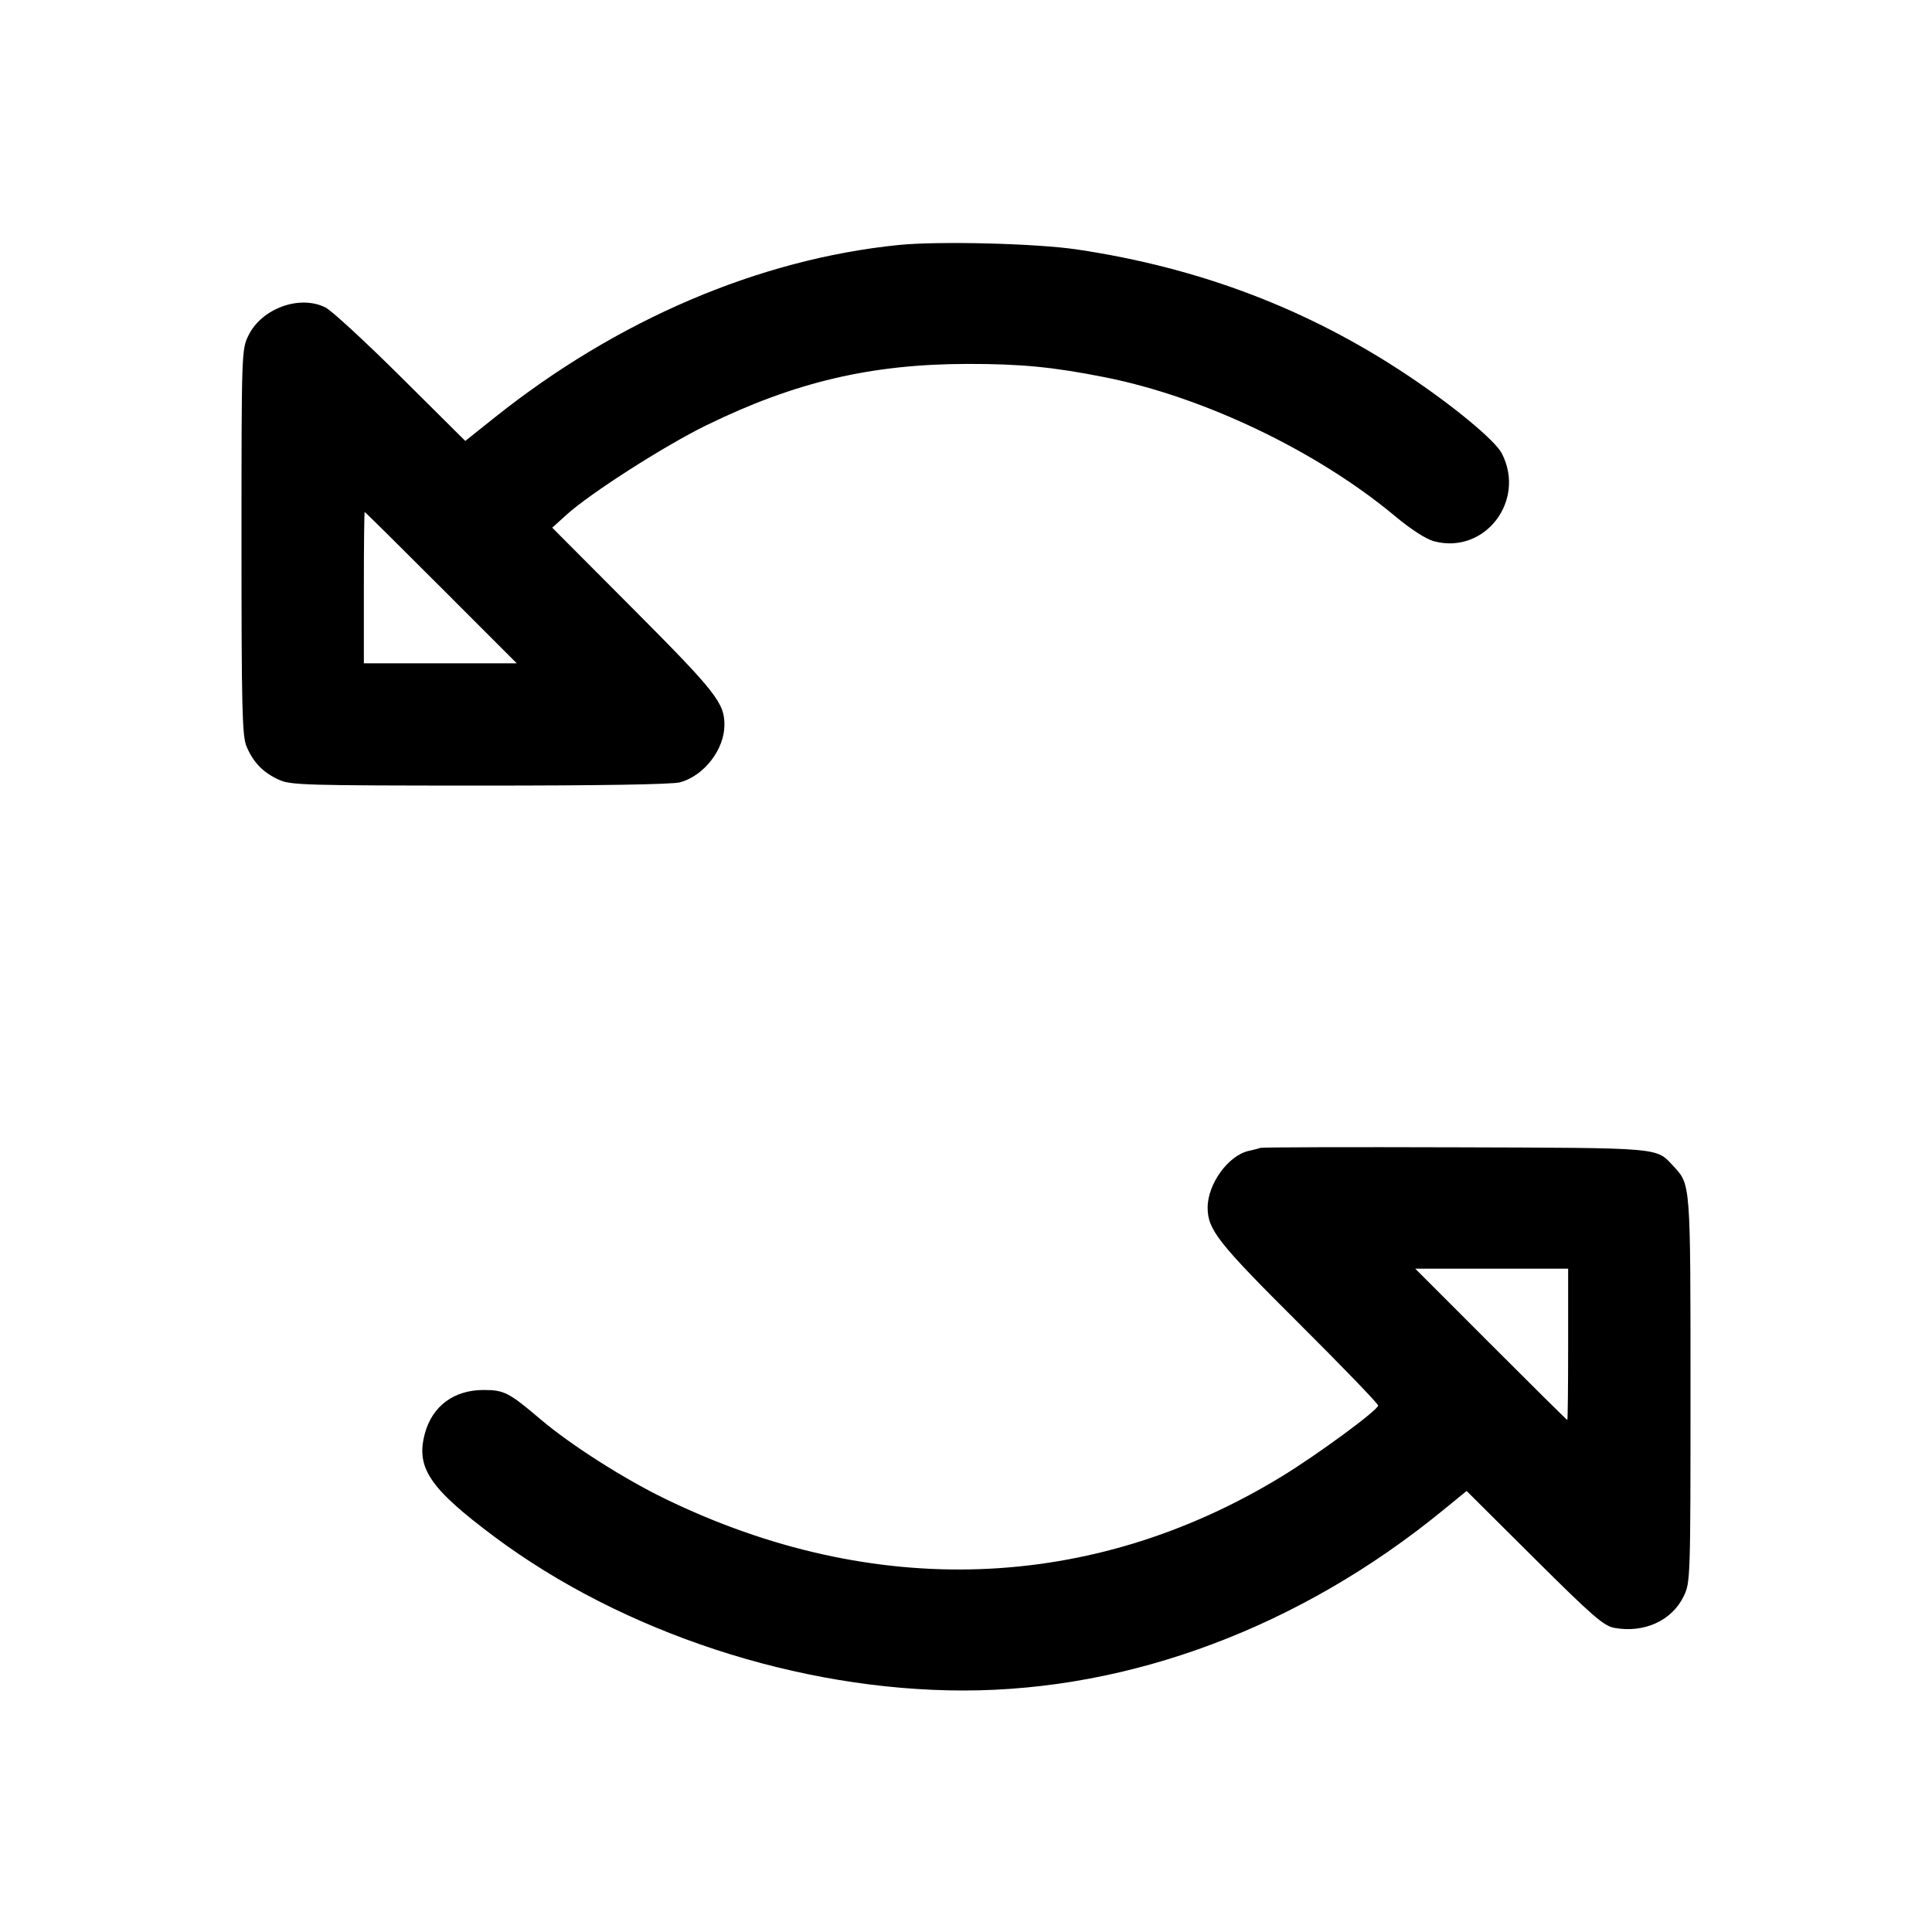 <svg fill="currentColor" viewBox="0 0 256 256" xmlns="http://www.w3.org/2000/svg"><path d="M119.040 32.465 C 100.546 34.351,81.780 42.368,65.554 55.315 L 61.653 58.427 53.120 49.949 C 48.427 45.286,43.931 41.142,43.130 40.742 C 39.701 39.025,34.652 40.872,32.905 44.480 C 32.014 46.321,32.000 46.736,32.000 71.828 C 32.000 93.860,32.089 97.521,32.660 98.888 C 33.541 100.996,34.841 102.347,36.907 103.300 C 38.504 104.037,40.216 104.088,63.573 104.095 C 79.456 104.099,89.110 103.942,90.120 103.661 C 93.290 102.781,95.969 99.327,95.991 96.093 C 96.010 93.154,94.876 91.708,83.931 80.719 L 73.173 69.919 75.093 68.186 C 78.258 65.329,88.083 59.046,93.603 56.349 C 105.348 50.609,115.453 48.237,128.225 48.221 C 135.256 48.213,139.538 48.627,146.347 49.976 C 159.512 52.584,174.554 59.786,184.913 68.440 C 186.954 70.145,188.954 71.434,189.994 71.714 C 196.714 73.524,202.249 66.366,198.995 60.074 C 198.102 58.347,192.559 53.757,186.453 49.690 C 173.318 40.941,158.952 35.477,142.720 33.058 C 137.306 32.251,124.328 31.926,119.040 32.465 M58.453 77.867 L 68.473 87.893 58.343 87.893 L 48.213 87.893 48.213 77.867 C 48.213 72.352,48.263 67.840,48.323 67.840 C 48.384 67.840,52.942 72.352,58.453 77.867 M167.040 152.095 C 166.805 152.178,166.100 152.358,165.473 152.496 C 162.768 153.090,160.019 156.872,160.019 160.000 C 160.019 162.943,161.374 164.664,172.116 175.357 C 177.889 181.104,182.612 186.000,182.609 186.237 C 182.604 186.845,174.595 192.736,169.795 195.663 C 144.651 210.996,115.758 212.030,88.107 198.587 C 82.634 195.927,75.616 191.451,71.677 188.110 C 67.423 184.501,66.797 184.178,64.073 184.180 C 60.142 184.184,57.278 186.310,56.296 189.954 C 55.080 194.472,56.914 197.200,65.467 203.592 C 82.511 216.330,105.885 224.000,127.664 224.000 C 149.832 224.000,172.304 215.560,191.161 200.152 L 194.334 197.560 203.300 206.480 C 210.983 214.123,212.500 215.442,213.894 215.699 C 217.846 216.426,221.530 214.753,223.095 211.520 C 223.986 209.679,224.000 209.264,224.000 184.172 C 224.000 156.684,224.022 156.969,221.740 154.525 C 219.400 152.019,220.496 152.114,192.853 152.025 C 178.891 151.981,167.275 152.012,167.040 152.095 M207.787 178.133 C 207.787 183.648,207.737 188.160,207.677 188.160 C 207.616 188.160,203.058 183.648,197.547 178.133 L 187.527 168.107 197.657 168.107 L 207.787 168.107 207.787 178.133 " stroke="none" fill-rule="evenodd"></path></svg>